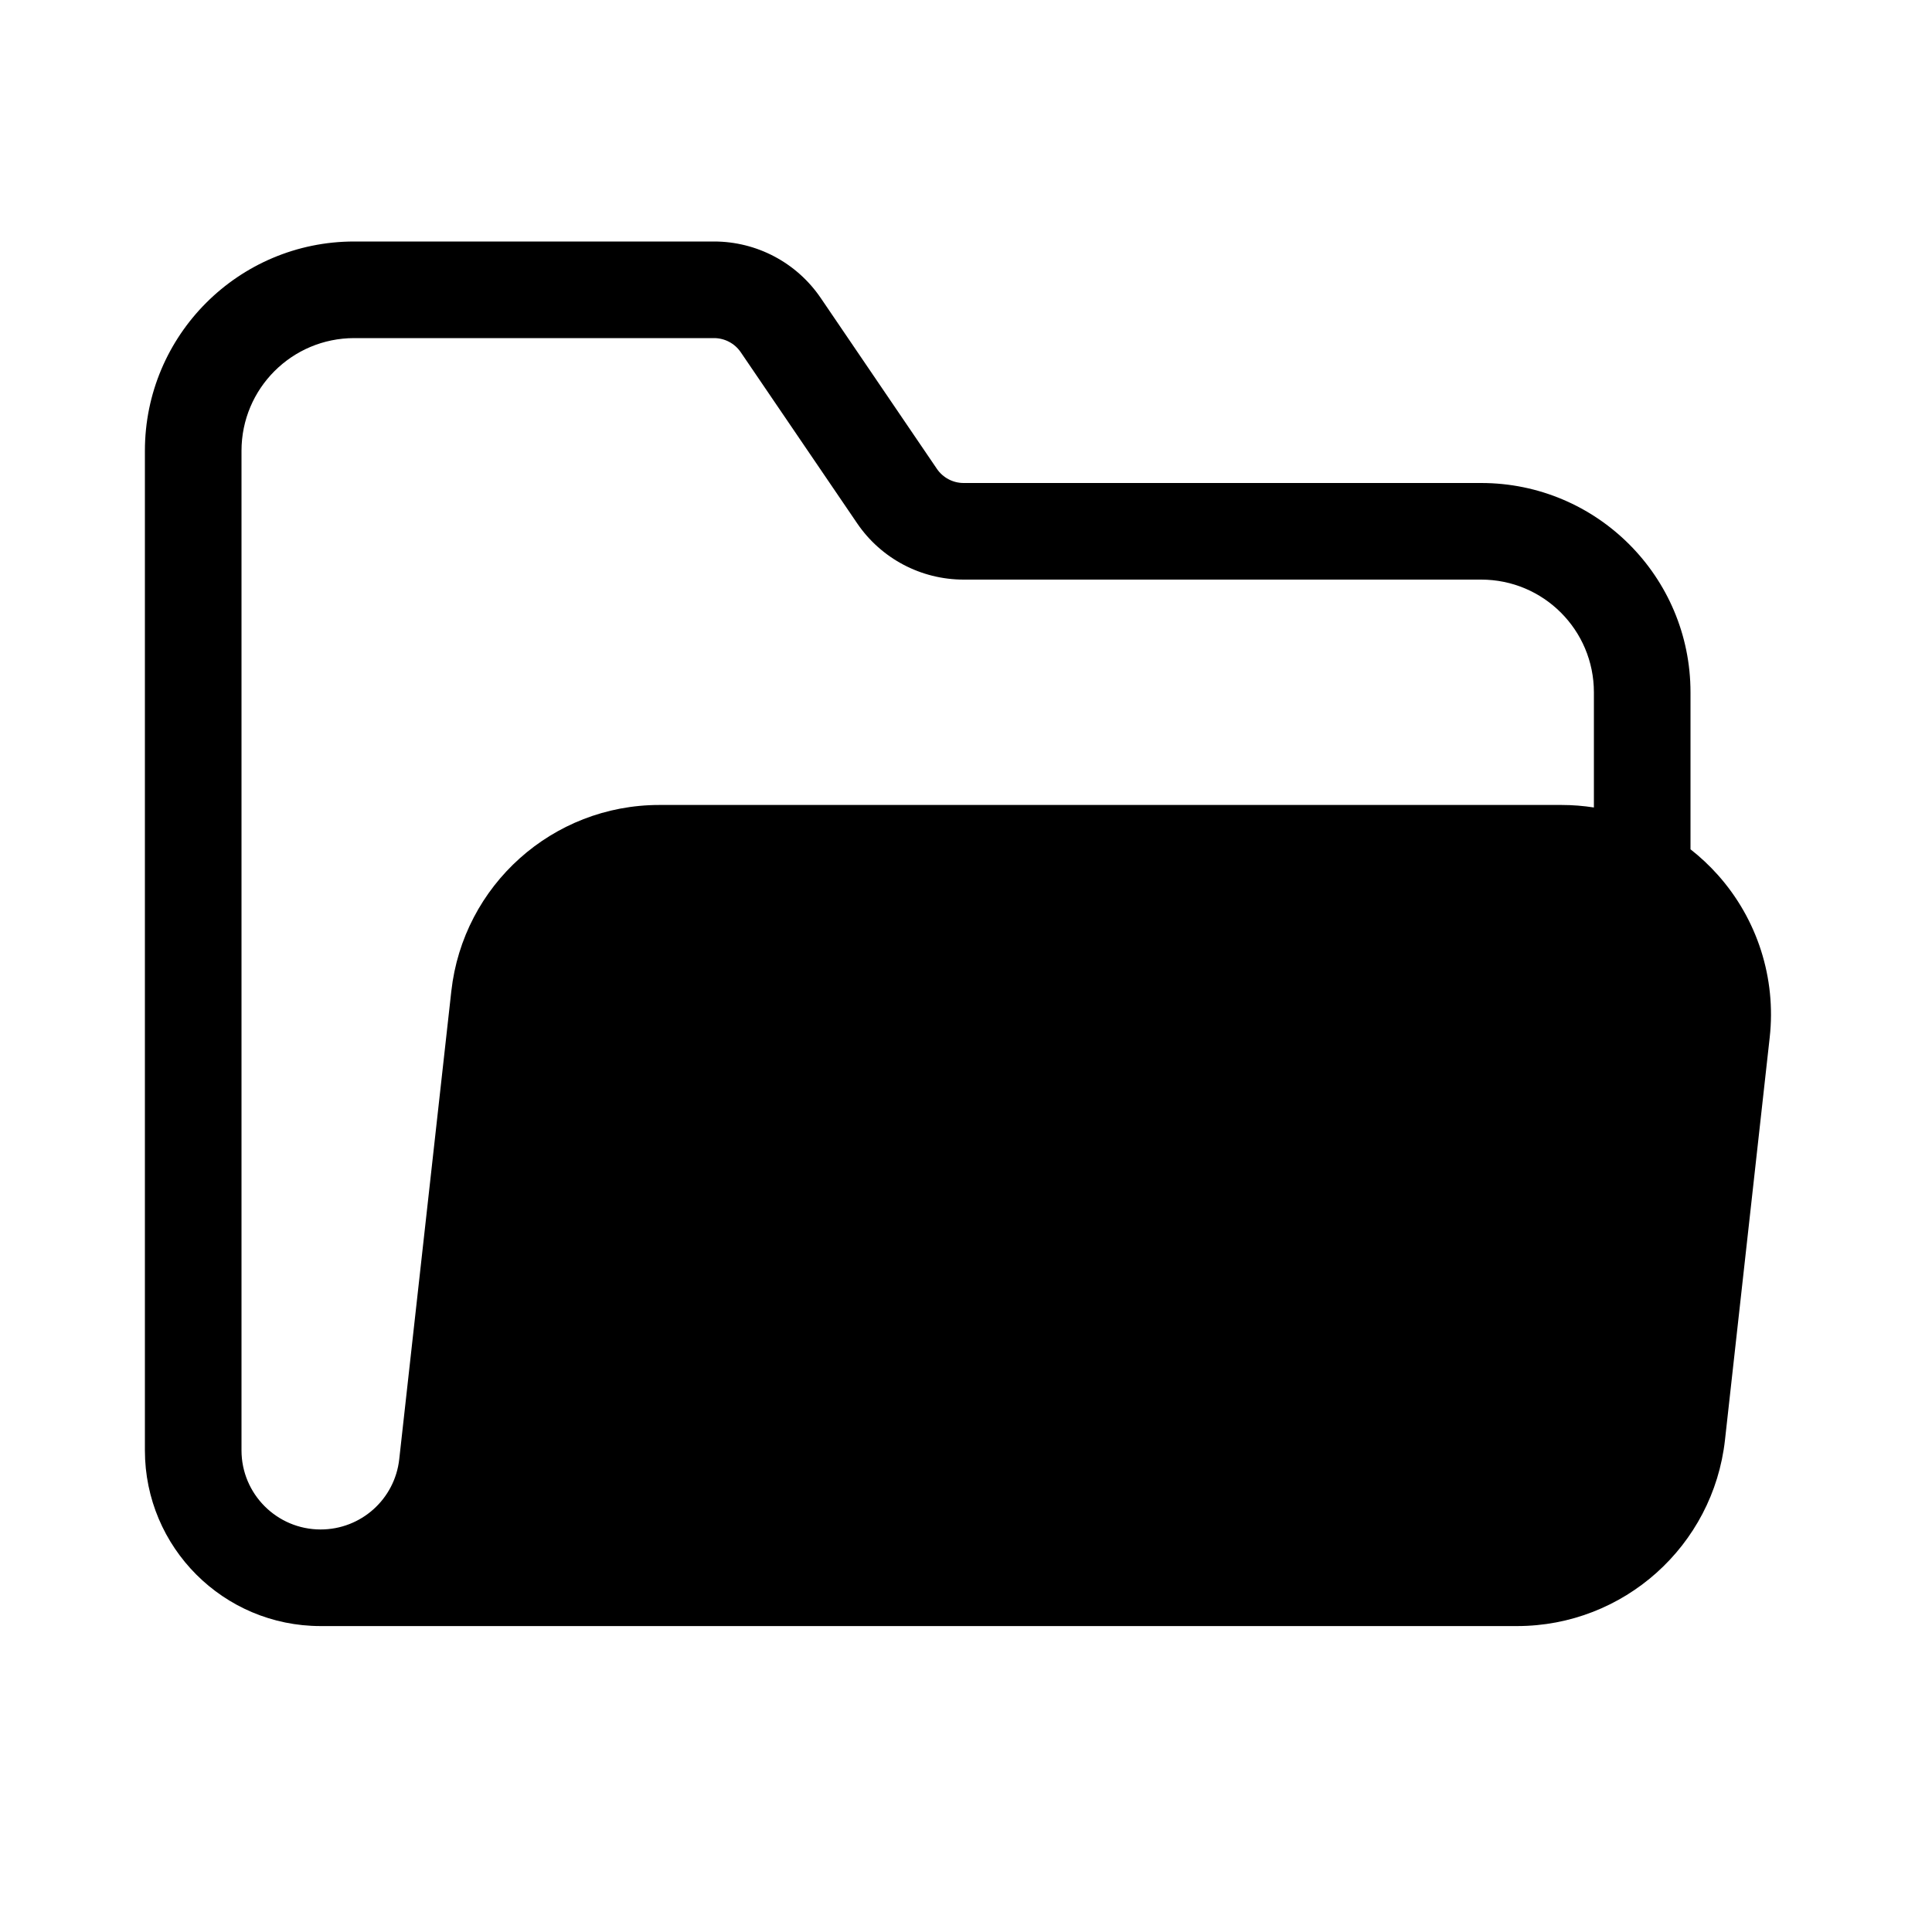 <svg width="1em" height="1em" viewBox="0 0 20 20" fill="none" xmlns="http://www.w3.org/2000/svg">
<path fill-rule="evenodd" clip-rule="evenodd" d="M3.667 2.5C2.47 2.5 1.5 3.47 1.5 4.667V15.014C1.5 16.019 2.314 16.833 3.319 16.833H15.704C16.808 16.833 17.735 16.003 17.857 14.906L18.32 10.739C18.388 10.127 18.192 9.514 17.781 9.055C17.695 8.959 17.601 8.871 17.5 8.792V7.167C17.5 5.97 16.53 5 15.333 5H9.975C9.865 5 9.761 4.945 9.699 4.854L9.699 4.854L8.495 3.083L8.495 3.083C8.246 2.718 7.833 2.5 7.392 2.5H3.667ZM16.166 8.333C16.279 8.333 16.39 8.342 16.5 8.359V7.167C16.5 6.522 15.978 6 15.333 6H9.975C9.534 6 9.121 5.782 8.873 5.417L7.668 3.646L7.668 3.646C7.606 3.555 7.502 3.5 7.392 3.5H3.667C3.022 3.5 2.5 4.022 2.5 4.667V15.014C2.5 15.466 2.867 15.833 3.319 15.833C3.737 15.833 4.087 15.52 4.133 15.105L4.672 10.261C4.794 9.163 5.721 8.333 6.825 8.333H16.166Z" fill="currentColor" />
</svg>

